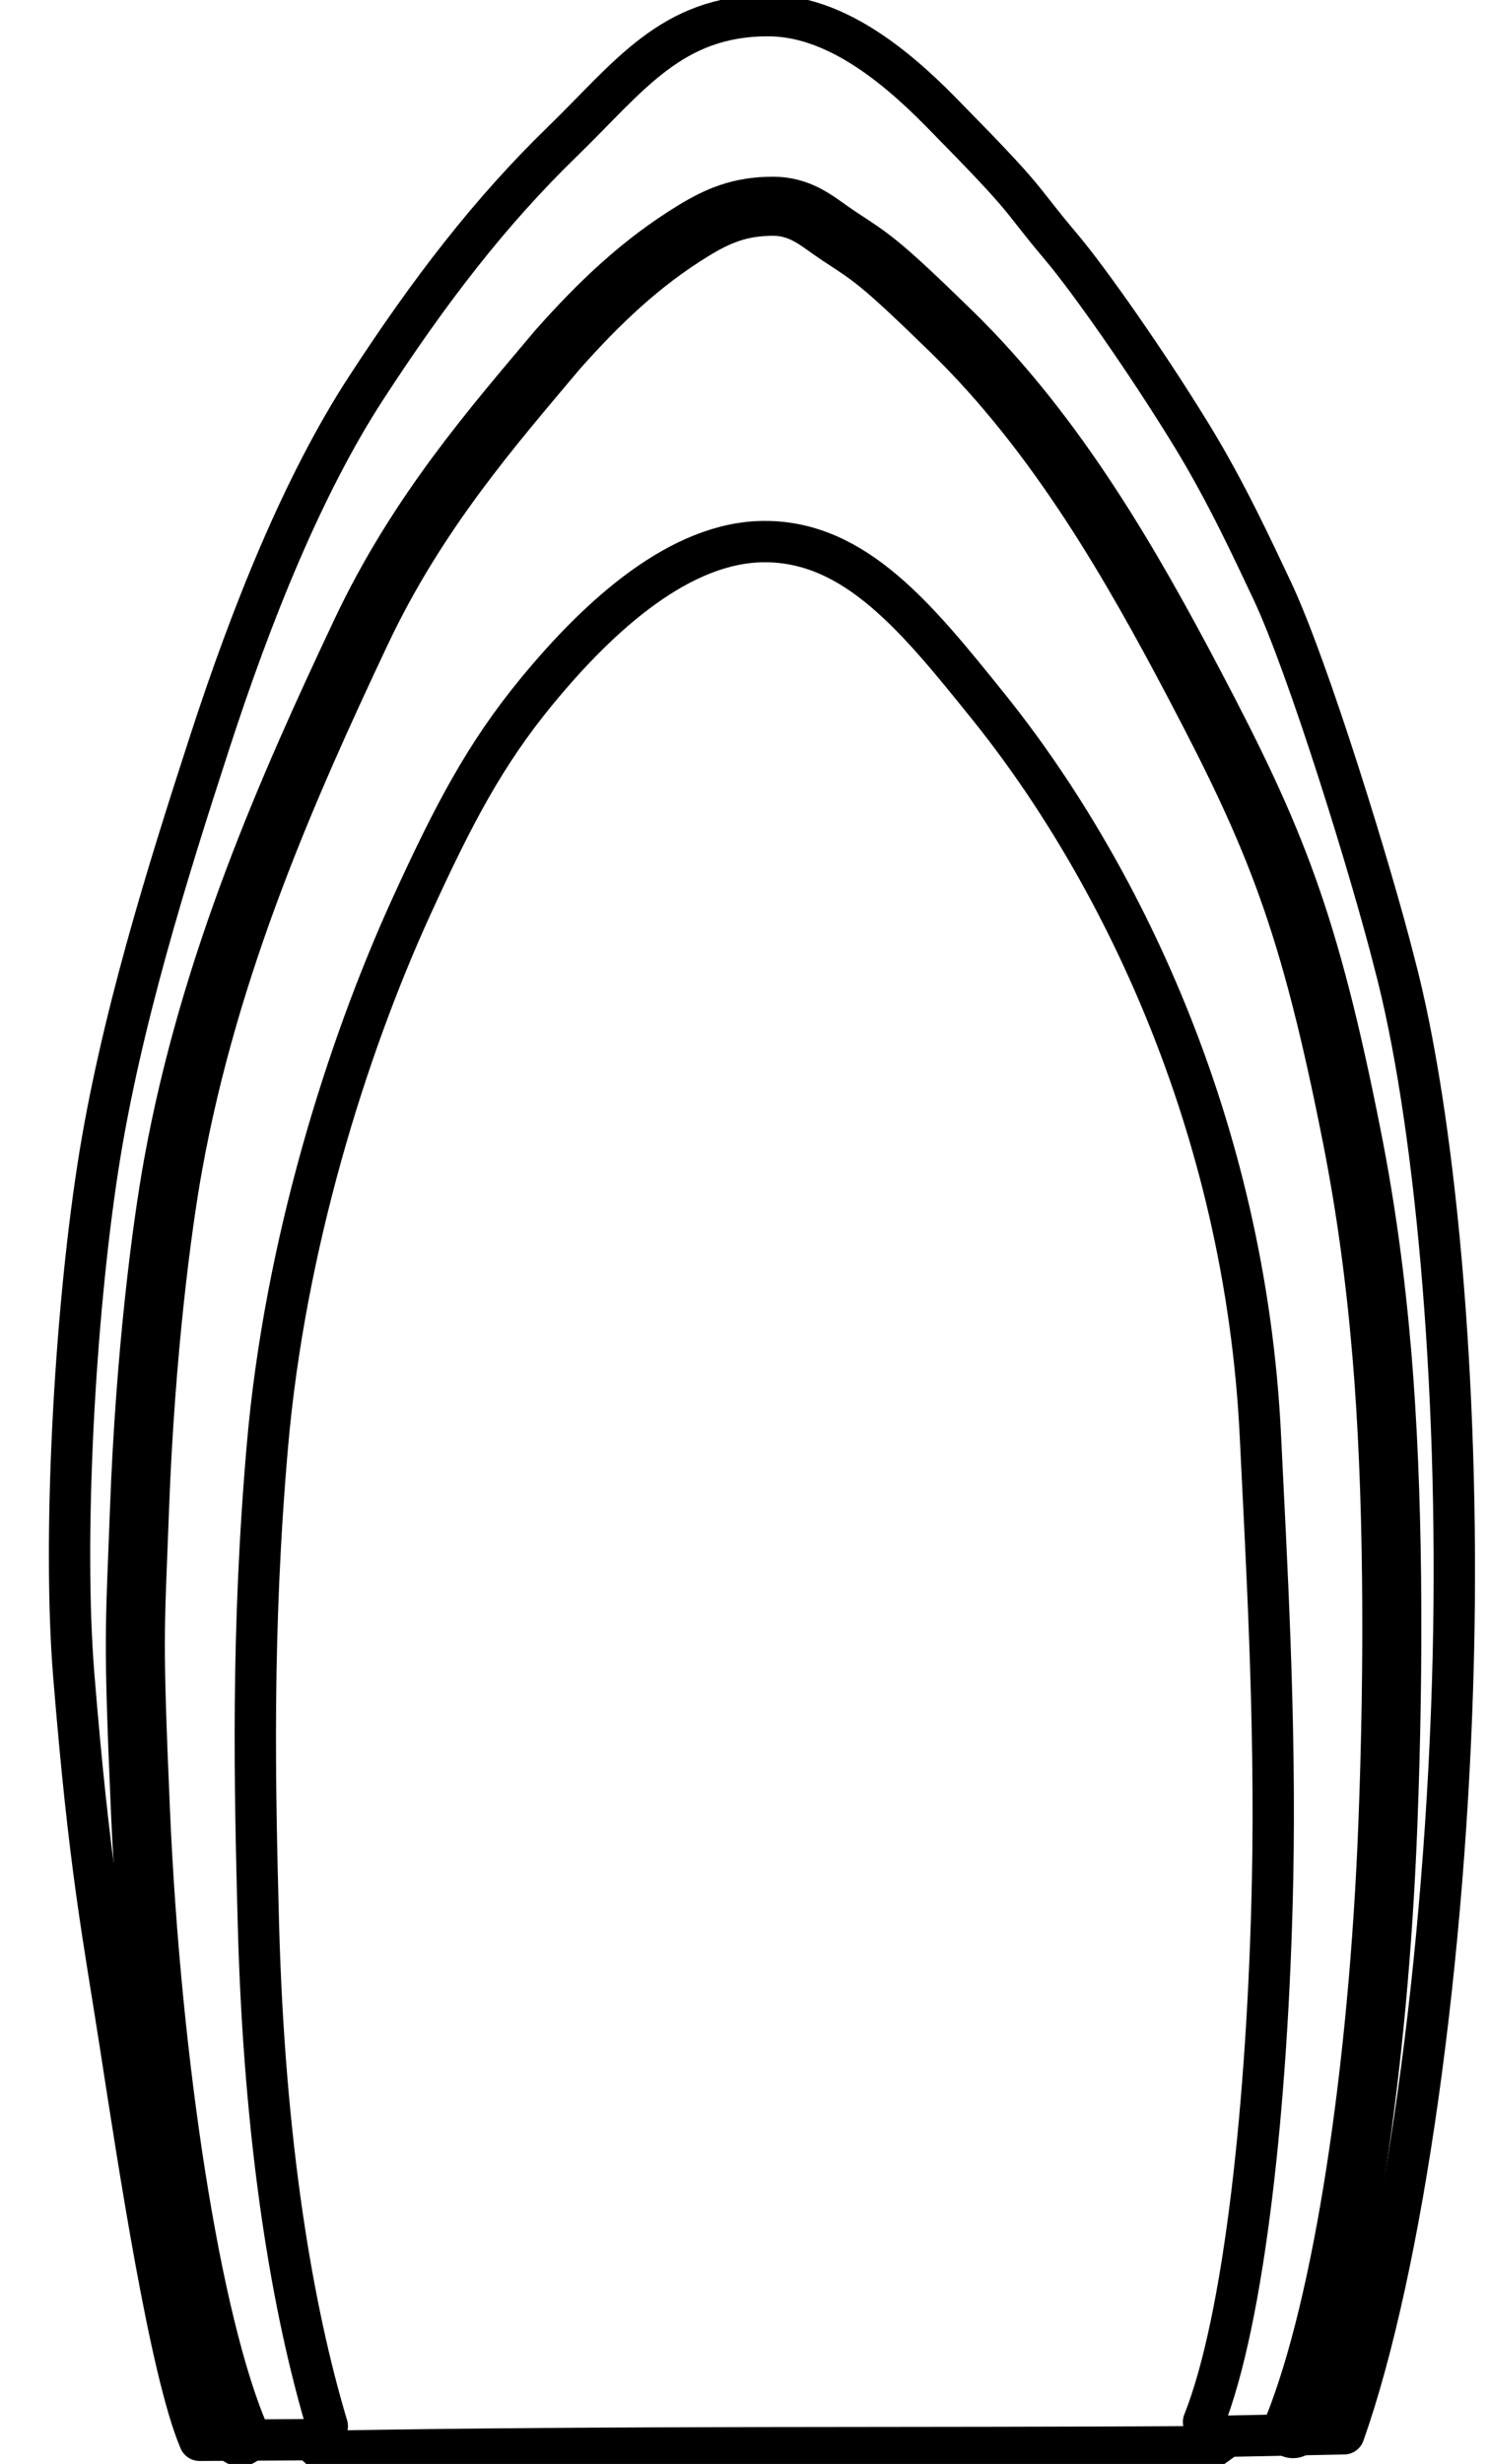 <?xml version="1.0" encoding="UTF-8" standalone="no"?>
<svg
   data-name="Layer 1"
   viewBox="0 0 252 417"
   x="0px"
   y="0px"
   id="svg3207"
   version="1.1"
   inkscape:version="1.3.2 (091e20e, 2023-11-25, custom)"
   width="100%"
   height="100%"
   sodipodi:docname="icon.svg"
   xmlns:inkscape="http://www.inkscape.org/namespaces/inkscape"
   xmlns:sodipodi="http://sodipodi.sourceforge.net/DTD/sodipodi-0.dtd"
   xmlns="http://www.w3.org/2000/svg"
   xmlns:svg="http://www.w3.org/2000/svg"
   xmlns:rdf="http://www.w3.org/1999/02/22-rdf-syntax-ns#"
   xmlns:cc="http://creativecommons.org/ns#"
   xmlns:dc="http://purl.org/dc/elements/1.1/">
  <defs
     id="defs3217" />
  <sodipodi:namedview
     pagecolor="#ffffff"
     bordercolor="#666666"
     borderopacity="1"
     objecttolerance="10"
     gridtolerance="10"
     guidetolerance="10"
     inkscape:pageopacity="0"
     inkscape:pageshadow="2"
     inkscape:window-width="2560"
     inkscape:window-height="1377"
     id="namedview3215"
     showgrid="false"
     inkscape:zoom="1.888"
     inkscape:cx="101.69492"
     inkscape:cy="215.83686"
     inkscape:window-x="-8"
     inkscape:window-y="-8"
     inkscape:window-maximized="1"
     inkscape:current-layer="svg3207"
     fit-margin-top="1"
     fit-margin-left="1"
     fit-margin-right="1"
     fit-margin-bottom="1"
     inkscape:showpageshadow="2"
     inkscape:pagecheckerboard="0"
     inkscape:deskcolor="#d1d1d1" />
  <title
     id="title3209">09</title>
  <path
     style="fill:none;stroke:#000000;stroke-width:7;stroke-linecap:round;stroke-linejoin:round;stroke-miterlimit:4;stroke-dasharray:none;stroke-opacity:1"
     d="M 33.804,413 C 28.802,401.246 23.462,365.95 20.341,345.839 c -2.894,-18.643 -5.192,-29.702 -7.849,-62.33 -1.88,-23.09 0.131,-60.281 4.06,-85.776 3.789,-24.589 11.854,-50.241 18.945,-72.052 7.153,-22.003 15.905,-43.739 26.523,-60.043 10.738,-16.489 20.921,-29.741 33.289,-41.744 11.227,-10.896 18.385,-21.249 34.777,-21.249 11.005,0 21.142,8.068 29.192,16.244 16.062,16.314 12.424,13.404 20.554,23.041 4.502,5.338 14.304,19.212 22.045,31.869 5.974,9.767 10.542,19.787 13.495,25.992 6.16,12.948 16.994,48.139 20.78,63.188 6.758,25.395 11.059,70.751 9.981,117.108 -1.192,51.256 -8.598,103.736 -18.53,131.812 l -19.712,0.406 -2.434,1.768 c -50.248,0.335 -100.502,-0.109 -150.745,0.8 l -2.166,-1.978 z"
     id="path3128"
     inkscape:connector-curvature="0"
     sodipodi:nodetypes="cssssssssssscscccccc" />
  <path
     style="fill:none;stroke:#000000;stroke-width:3.209;stroke-linecap:butt;stroke-linejoin:miter;stroke-miterlimit:4;stroke-dasharray:none;stroke-opacity:1"
     d="m 50.735,413.332 c 158.719,-0.011 157.157,-0.415 157.157,-0.415"
     id="path3131"
     inkscape:connector-curvature="0"
     sodipodi:nodetypes="cc" />
  <path
     style="fill:none;stroke:#000000;stroke-width:10;stroke-linecap:round;stroke-linejoin:round;stroke-miterlimit:4;stroke-dasharray:none;stroke-opacity:1"
     d="M 40.675,412.399 C 32.337,393.178 25.634,348.956 23.796,306.664 22.48,276.39 22.845,276.407 23.623,255.488 c 0.999,-26.847 3.834,-48.083 5.682,-58.3 6.16,-34.065 19.547,-64.164 31.847,-90.225 9.563,-20.263 22.433,-34.899 33.22,-47.727 7.227,-8.154 14.293,-14.826 23.004,-20.16 4.14,-2.532 7.89,-4.168 13.521,-4.168 5.004,0 7.754,2.782 11.059,4.959 5.714,3.764 6.822,4.197 19.191,16.256 17.949,17.5 30.565,39.677 41.052,59.571 13.851,26.274 19.539,40.262 26.749,76.695 2.333,11.787 3.975,23.775 5.08,36.794 1.942,22.889 2.102,51.678 1.01,79.717 -1.597,41.002 -7.508,80.913 -16.057,102.123"
     id="path3901"
     inkscape:connector-curvature="0"
     sodipodi:nodetypes="cssssccsssssssc" />
  <path
     style="fill:none;stroke:#000000;stroke-width:7;stroke-linecap:round;stroke-linejoin:round;stroke-miterlimit:4;stroke-dasharray:none;stroke-opacity:1"
     d="m 55.43,410.611 c -5.878,-19.579 -10.694,-47.761 -11.678,-85.345 -0.596,-22.79 -1.22,-48.942 1.542,-80.642 2.919,-33.511 13.251,-66.84 24.391,-91.225 7.135,-15.62 12.486,-25.776 21.191,-36.361 10.813,-13.148 24.498,-25.38 38.641,-25.38 15.378,0 25.844,12.975 37.902,27.959 21.545,26.773 43.505,70.287 46.044,123.579 0.943,19.784 2.629,47.534 2.048,75.199 -0.781,37.158 -4.764,74.164 -11.686,91.512"
     id="path3904"
     inkscape:connector-curvature="0"
     sodipodi:nodetypes="cssssssssc" />
</svg>

